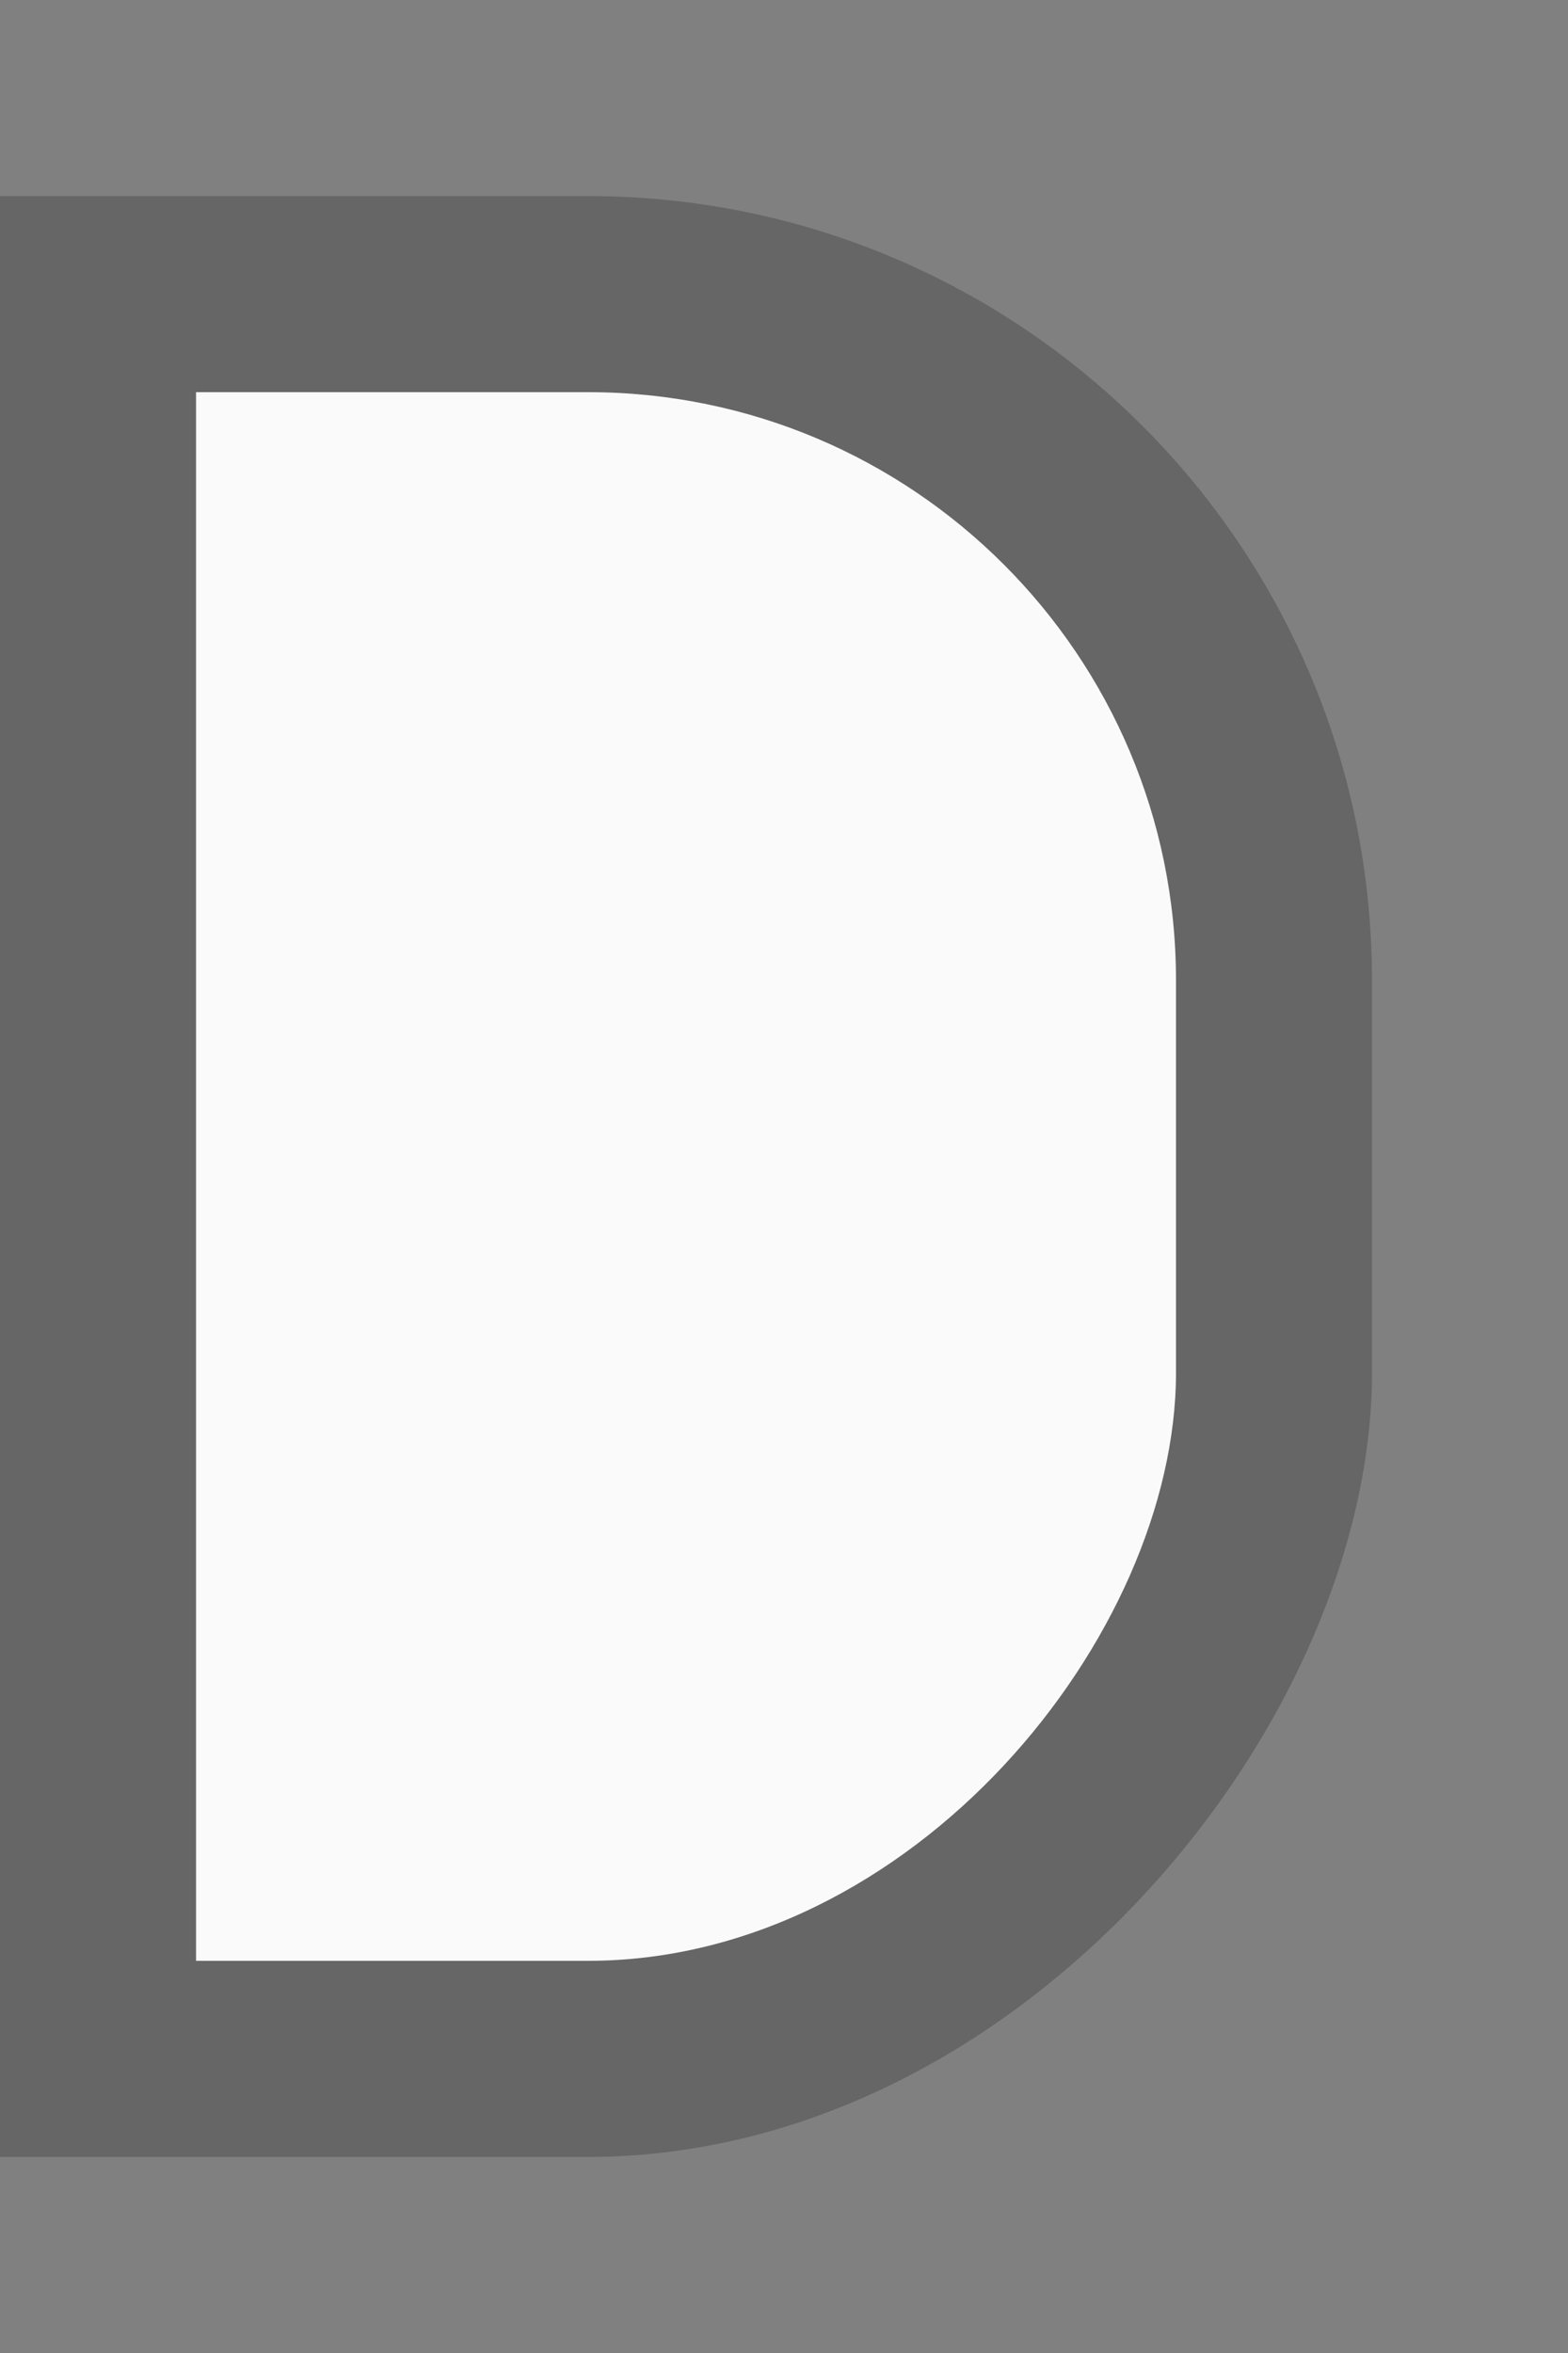 <?xml version="1.0" encoding="UTF-8" standalone="no"?>
<!-- Created with Inkscape (http://www.inkscape.org/) -->

<svg
   xmlns:dc="http://purl.org/dc/elements/1.1/"
   xmlns:cc="http://creativecommons.org/ns#"
   xmlns:rdf="http://www.w3.org/1999/02/22-rdf-syntax-ns#"
   xmlns:svg="http://www.w3.org/2000/svg"
   xmlns="http://www.w3.org/2000/svg"
   xmlns:sodipodi="http://sodipodi.sourceforge.net/DTD/sodipodi-0.dtd"
   xmlns:inkscape="http://www.inkscape.org/namespaces/inkscape"
   width="8"
   height="12"
   id="svg2"
   version="1.1"
   inkscape:version="0.48.5 r10040"
   sodipodi:docname="combo-entry-button-rtl.svg">
  <rect width="100%" height="100%" fill="#808080" stroke="none"/>
  <defs
     id="defs4">
    <clipPath
       clipPathUnits="userSpaceOnUse"
       id="clipPath3756">
      <rect
         style="fill:#000000;fill-opacity:1;stroke:none"
         id="rect3758"
         width="7"
         height="12"
         x="0"
         y="0" />
    </clipPath>
    <clipPath
       clipPathUnits="userSpaceOnUse"
       id="clipPath3760">
      <rect
         style="fill:#000000;fill-opacity:1;stroke:none"
         id="rect3762"
         width="7"
         height="12"
         x="0"
         y="0" />
    </clipPath>
    <clipPath
       clipPathUnits="userSpaceOnUse"
       id="clipPath3764">
      <rect
         style="fill:#000000;fill-opacity:1;stroke:none"
         id="rect3766"
         width="7"
         height="12"
         x="0"
         y="0" />
    </clipPath>
  </defs>
  <sodipodi:namedview
     id="base"
     pagecolor="#ffffff"
     bordercolor="#666666"
     borderopacity="1.0"
     inkscape:pageopacity="0.0"
     inkscape:pageshadow="2"
     inkscape:zoom="59.75"
     inkscape:cx="4"
     inkscape:cy="6"
     inkscape:document-units="px"
     inkscape:current-layer="layer1"
     showgrid="true"
     inkscape:window-width="1920"
     inkscape:window-height="916"
     inkscape:window-x="0"
     inkscape:window-y="27"
     inkscape:window-maximized="1">
    <inkscape:grid
       type="xygrid"
       id="grid2985"
       empspacing="5"
       visible="true"
       enabled="true"
       snapvisiblegridlinesonly="true" />
  </sodipodi:namedview>
  <g
     inkscape:label="レイヤー 1"
     inkscape:groupmode="layer"
     id="layer1"
     transform="translate(0,-1040.362)">
    <rect
       style="fill:#000000;fill-opacity:0;stroke:none"
       id="rect3759"
       width="12"
       height="12"
       x="0"
       y="0"
       transform="matrix(-1,0,0,1,8,1040.362)"
       rx="5"
       ry="5"
       clip-path="url(#clipPath3764)" />
    <rect
       style="fill:#000000;fill-opacity:0.2;stroke:none"
       id="rect3757"
       width="10"
       height="10"
       x="1"
       y="1"
       transform="matrix(-1,0,0,1,8,1040.362)"
       rx="4"
       ry="4"
       clip-path="url(#clipPath3760)" />
    <rect
       style="fill:#fafafa;fill-opacity:1;stroke:none"
       id="rect3755"
       width="8"
       height="8"
       x="2"
       y="2"
       transform="matrix(-1,0,0,1,8,1040.362)"
       rx="3"
       ry="3"
       clip-path="url(#clipPath3756)" />
    <rect
       style="fill:#000000;fill-opacity:0.2;stroke:none"
       id="rect3768"
       width="1"
       height="10"
       x="-1"
       y="1041.362"
       transform="scale(-1,1)" />
  </g>
</svg>
